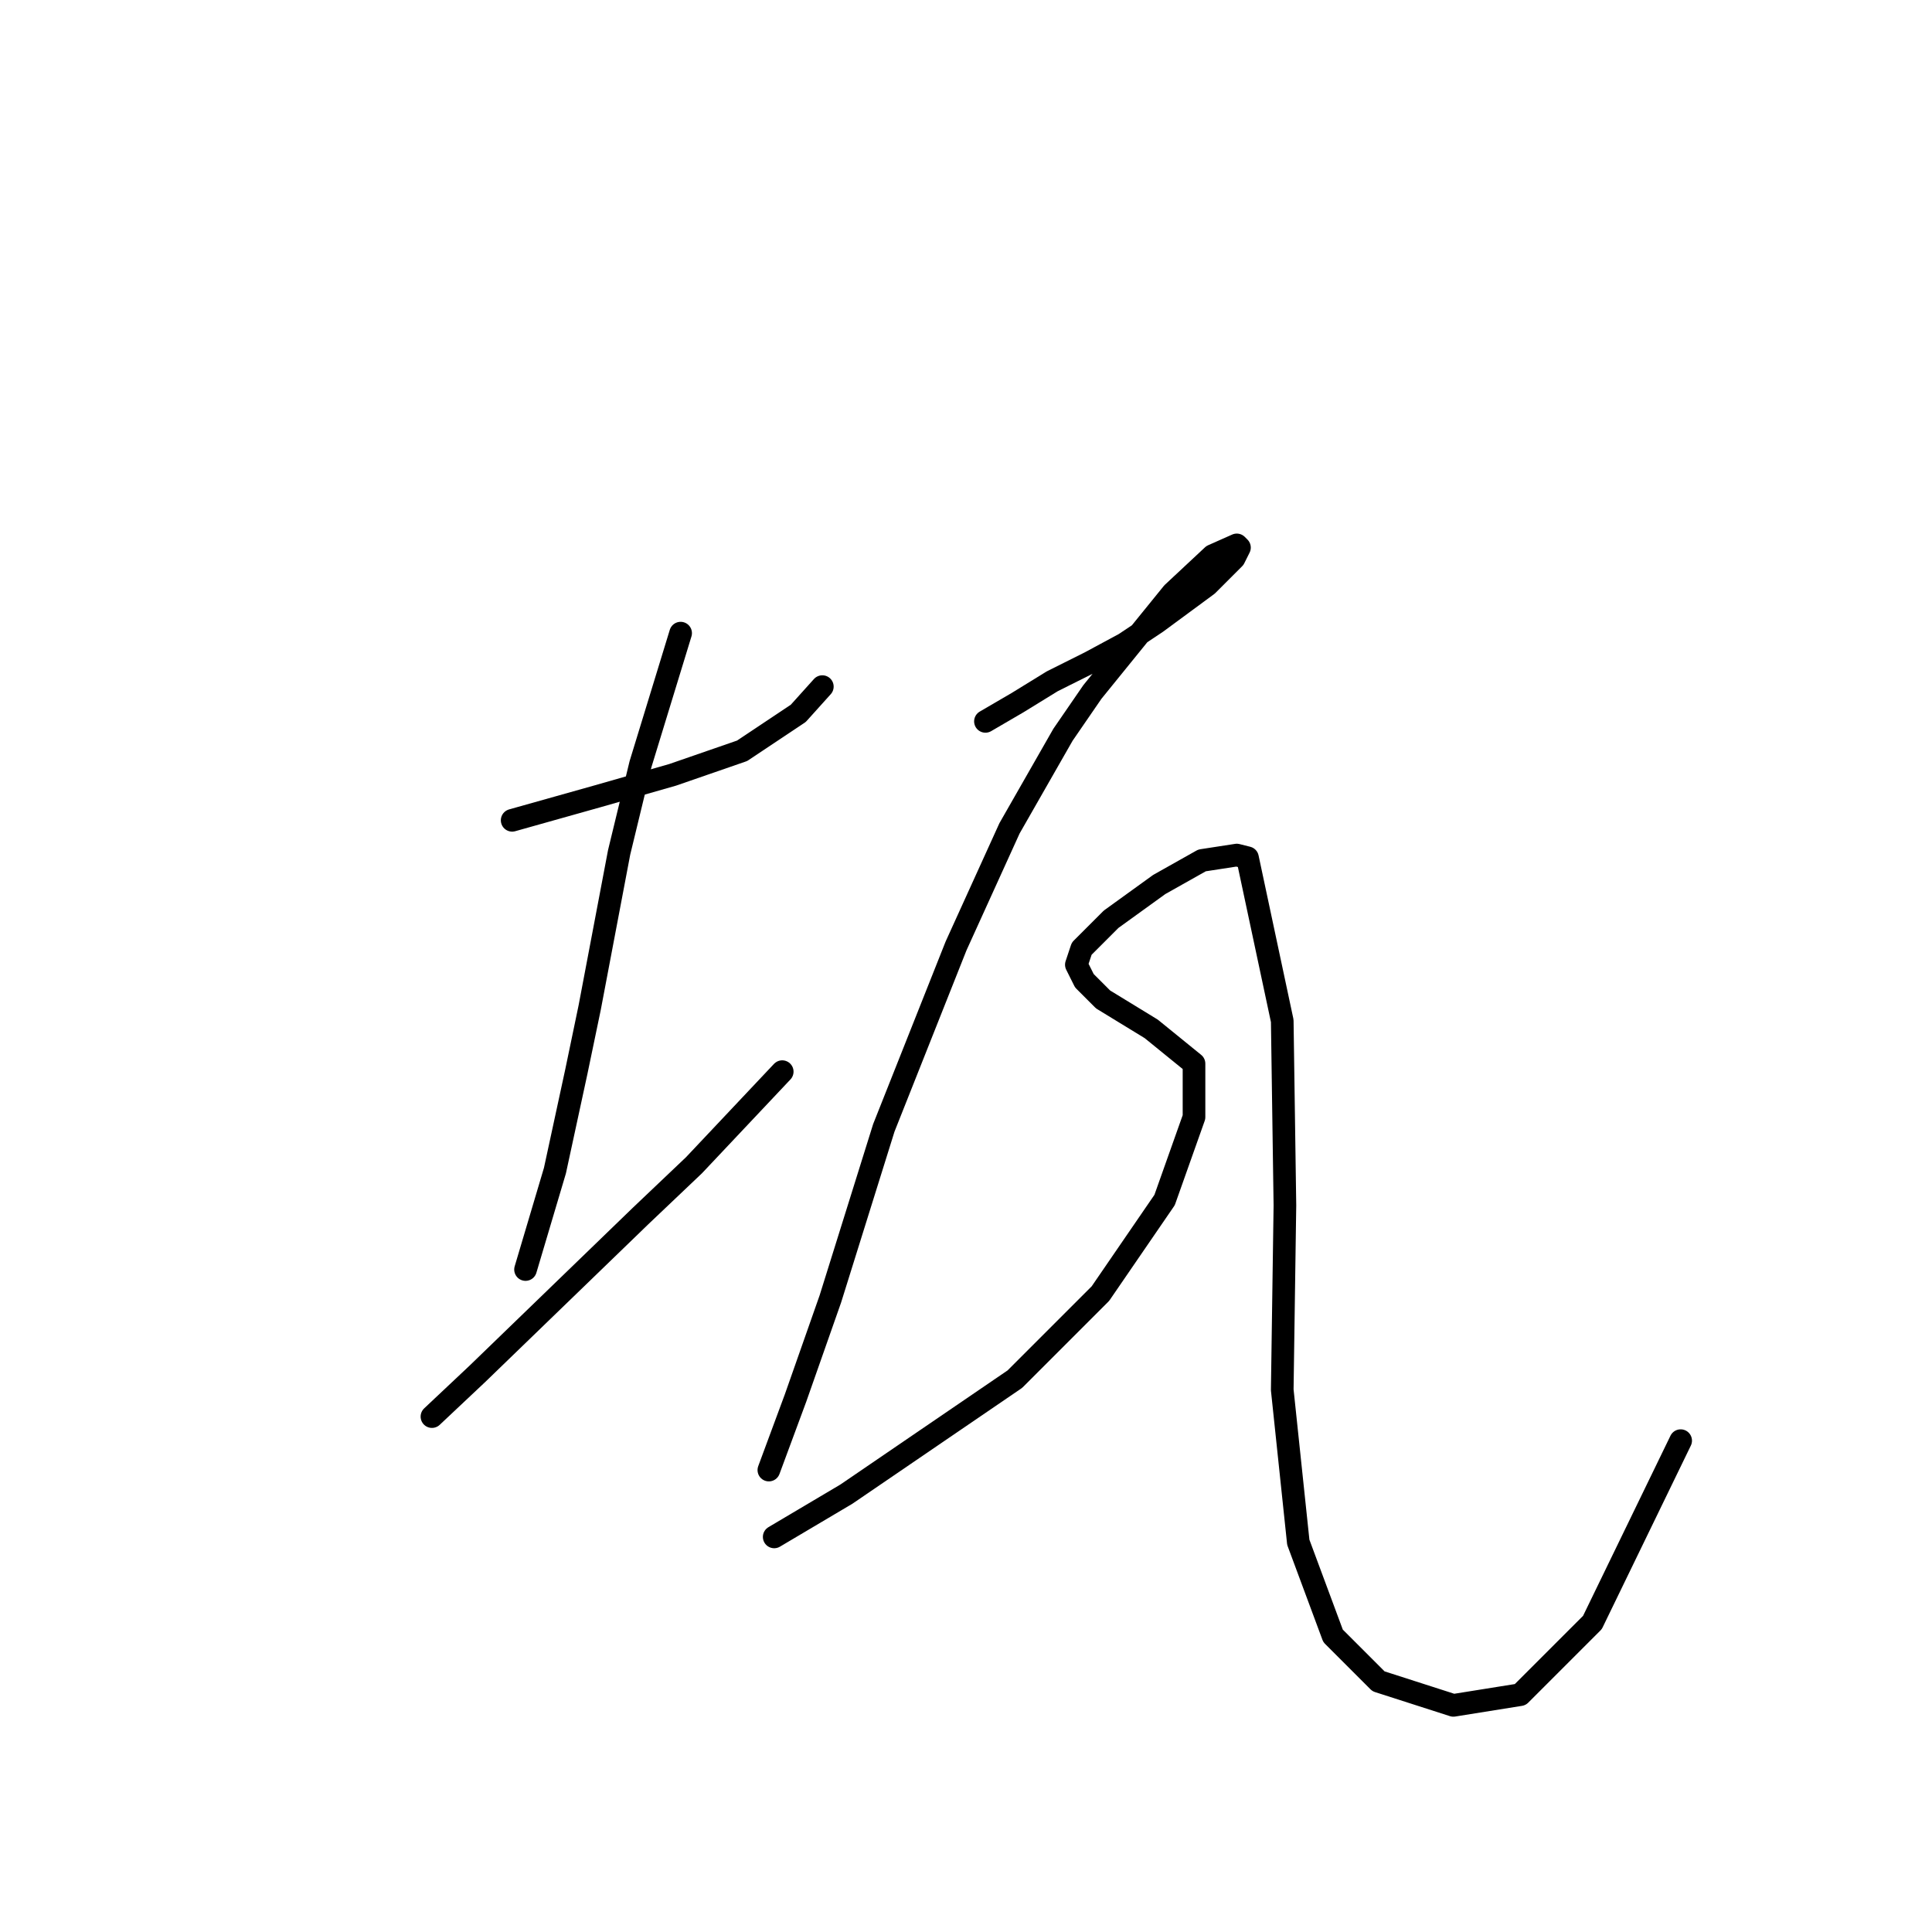 <?xml version="1.0" standalone="no"?>
    <svg width="256" height="256" xmlns="http://www.w3.org/2000/svg" version="1.1">
    <polyline stroke="black" stroke-width="3" stroke-linecap="round" fill="transparent" stroke-linejoin="round" points="67.864 108.695 79.202 105.507 89.123 102.672 98.335 99.484 105.775 94.523 108.964 90.98 108.964 90.98 " />
        <polyline stroke="black" stroke-width="3" stroke-linecap="round" fill="transparent" stroke-linejoin="round" points="90.186 83.894 84.871 101.255 82.037 112.947 78.139 133.497 76.368 142 73.533 155.109 69.636 168.219 69.636 168.219 " />
        <polyline stroke="black" stroke-width="3" stroke-linecap="round" fill="transparent" stroke-linejoin="round" points="57.235 187.706 63.258 182.037 84.871 161.133 91.957 154.401 103.649 142 103.649 142 " />
        <polyline stroke="black" stroke-width="3" stroke-linecap="round" fill="transparent" stroke-linejoin="round" points="130.576 95.586 134.828 93.106 139.434 90.272 144.394 87.792 149 85.311 153.252 82.477 159.984 77.517 163.527 73.974 164.235 72.556 163.881 72.202 160.692 73.619 155.378 78.58 144.749 91.689 140.851 97.358 133.765 109.758 126.679 125.348 117.113 149.441 110.027 172.116 105.421 185.225 101.878 194.792 101.878 194.792 " />
        <polyline stroke="black" stroke-width="3" stroke-linecap="round" fill="transparent" stroke-linejoin="round" points="102.586 203.649 112.152 197.98 134.474 182.745 145.811 171.407 154.315 159.007 158.212 148.023 158.212 143.772 158.212 140.937 152.543 136.331 146.166 132.434 143.686 129.954 142.623 127.828 143.331 125.702 147.229 121.805 153.606 117.199 159.275 114.01 163.881 113.301 165.298 113.656 169.904 135.268 170.258 159.715 169.904 184.162 172.03 204.358 176.636 216.759 182.659 222.782 192.58 225.97 201.437 224.553 211.004 214.987 222.696 190.894 222.696 190.894 " />
        </svg>